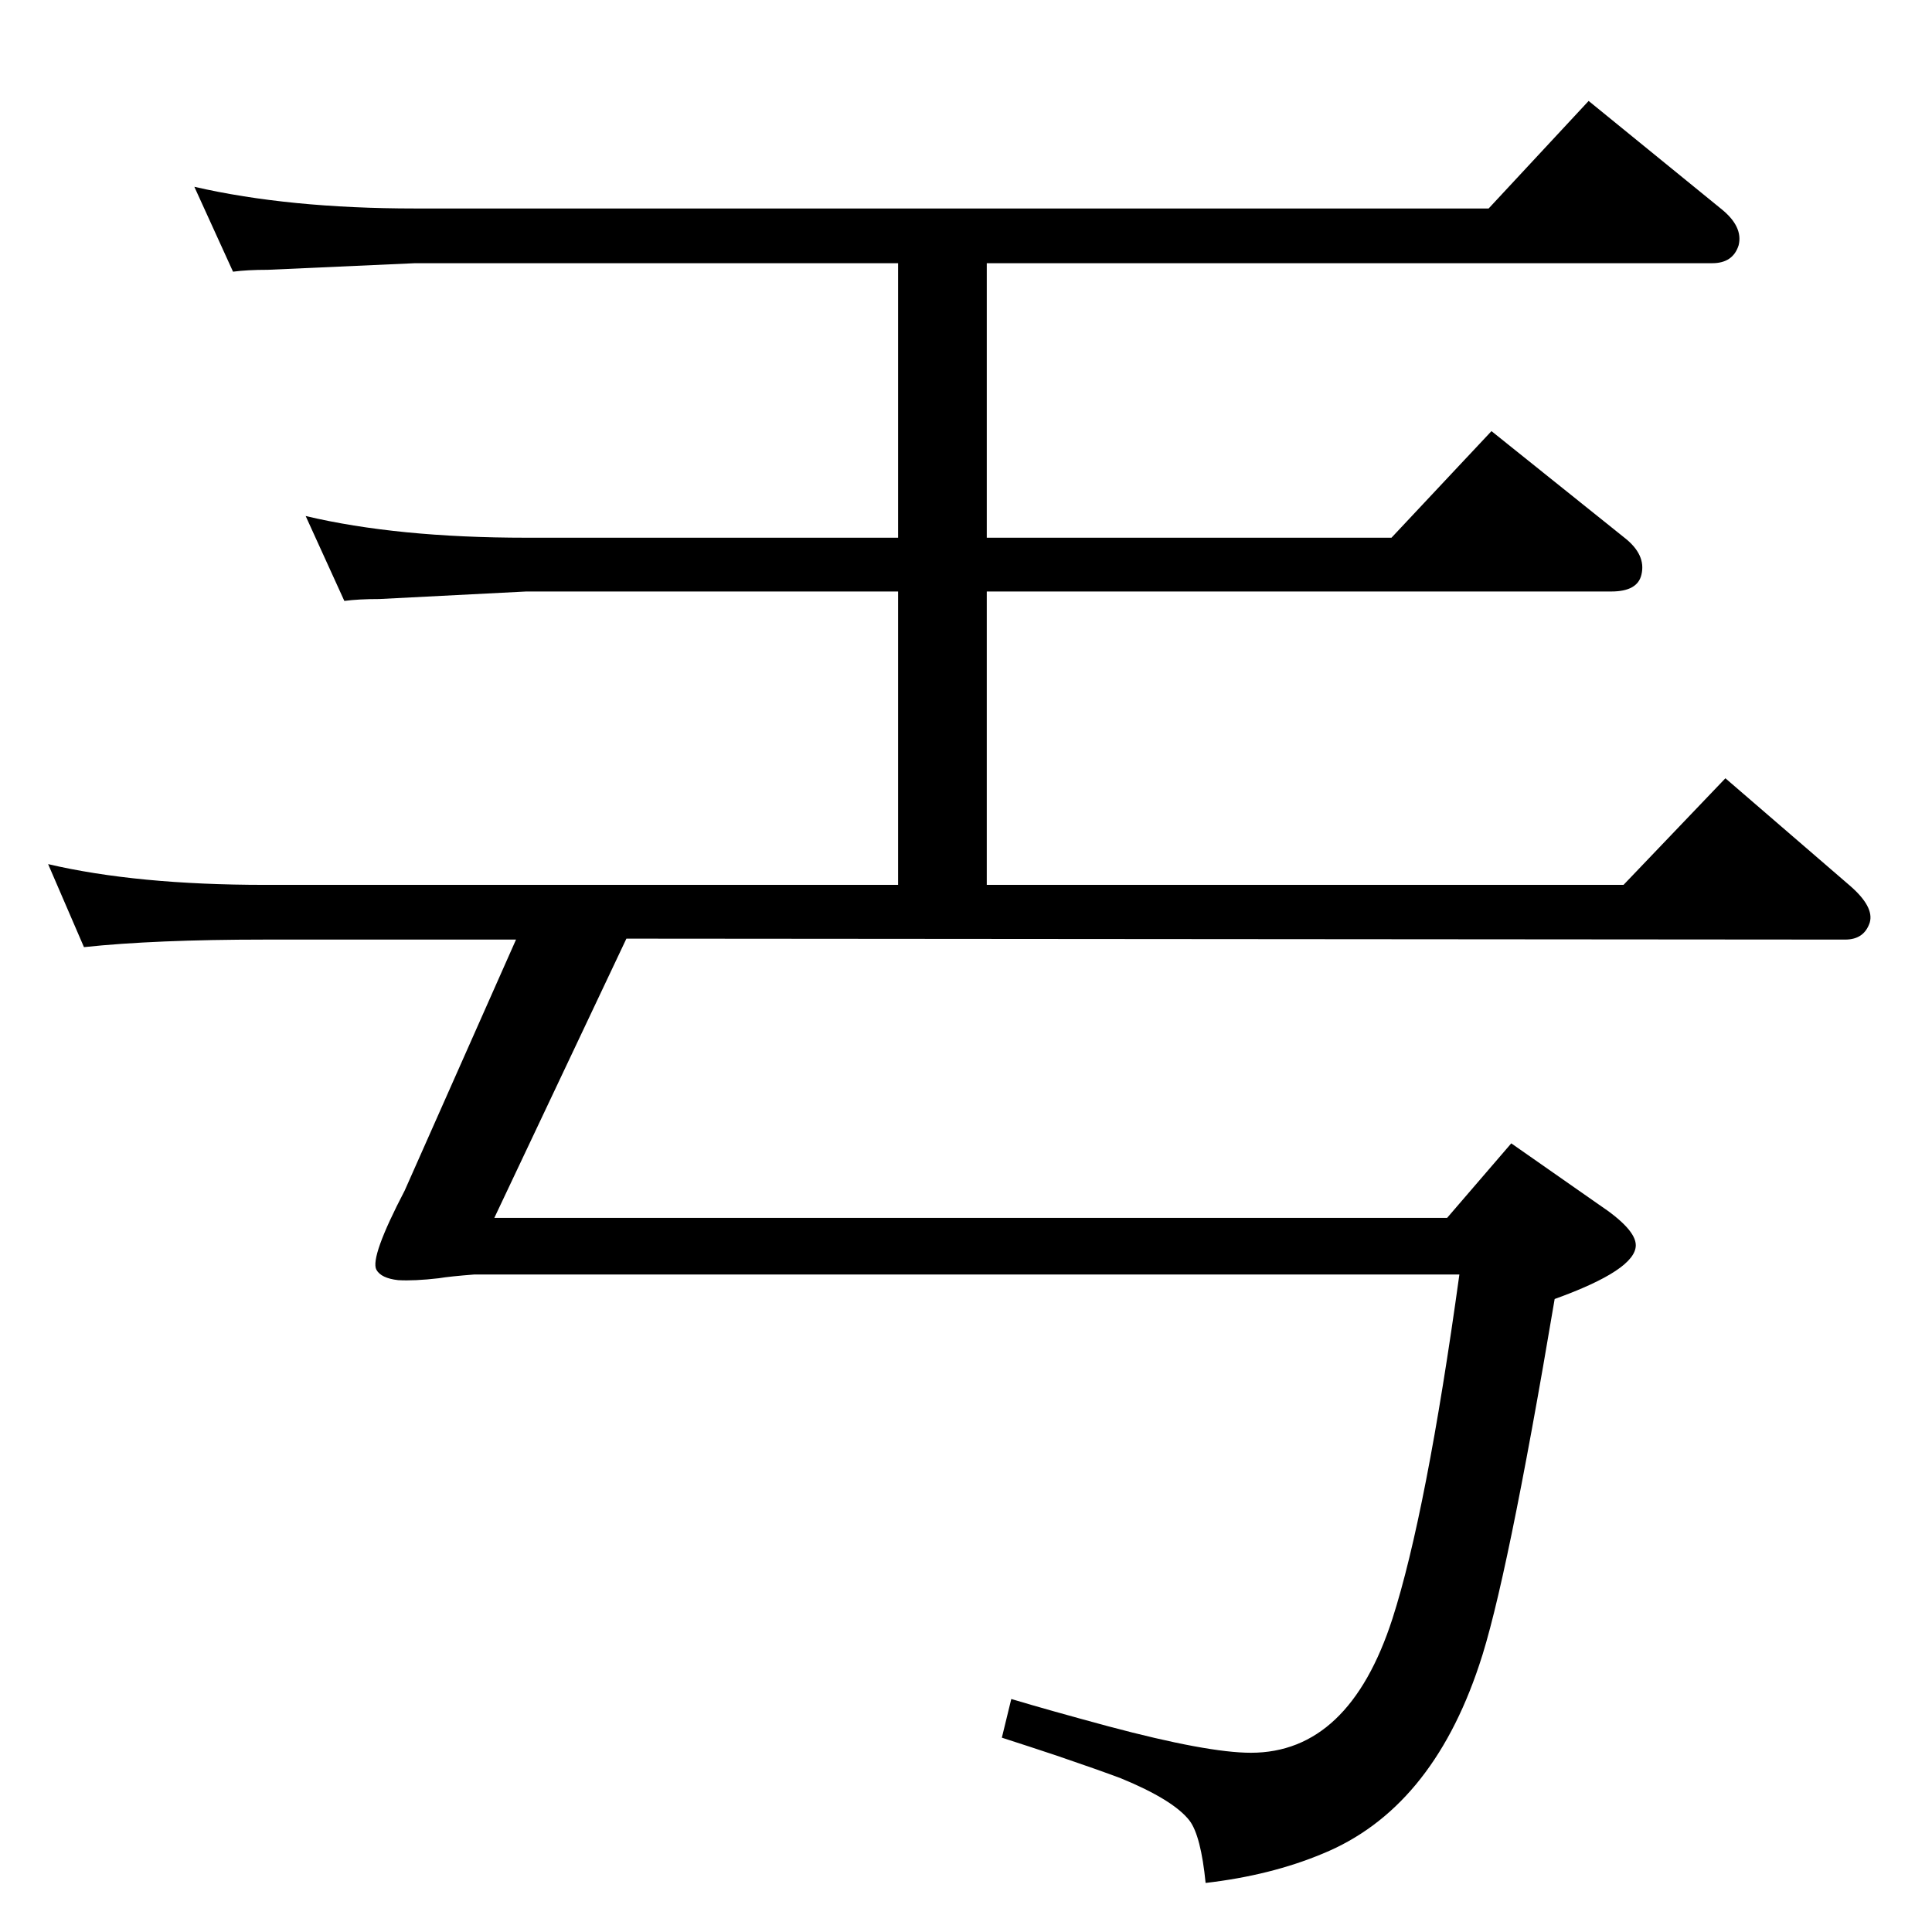 <?xml version="1.0" standalone="no"?>
<!DOCTYPE svg PUBLIC "-//W3C//DTD SVG 1.1//EN" "http://www.w3.org/Graphics/SVG/1.1/DTD/svg11.dtd" >
<svg xmlns="http://www.w3.org/2000/svg" xmlns:xlink="http://www.w3.org/1999/xlink" version="1.1" viewBox="0 0 2048 2048">
  <g transform="matrix(1 0 0 -1 0 2048)">
   <path fill="currentColor"
d="M1046 1110h675l108 113l131 -113q27 -23 22 -40q-6 -18 -26 -18l-1292 1l-140 -296h1010l68 79l93 -65q39 -26 39 -43q0 -26 -86 -57q-51 -303 -80 -388q-51 -153 -166 -200q-55 -23 -124 -31q-5 50 -17 66q-17 22 -73 45q-24 9 -68 24q-27 9 -58 19l10 41
q40 -12 103 -29q105 -28 151 -28q104 0 150 142q36 112 71 365h-1044q-26 -2 -38 -4q-26 -3 -43 -2q-18 2 -23 11q-7 13 30 84l118 266h-266q-117 0 -192 -8l-38 88q94 -22 230 -22h671v311h-394l-156 -8q-22 0 -37 -2l-41 90q97 -23 234 -23h394v291h-512l-156 -7
q-22 0 -37 -2l-41 90q100 -23 234 -23h1138l106 114l140 -114q24 -19 19 -39q-6 -19 -28 -19h-769v-291h429l106 113l141 -113q23 -18 18 -39q-4 -18 -32 -18h-662v-311z" />
  </g>

</svg>
